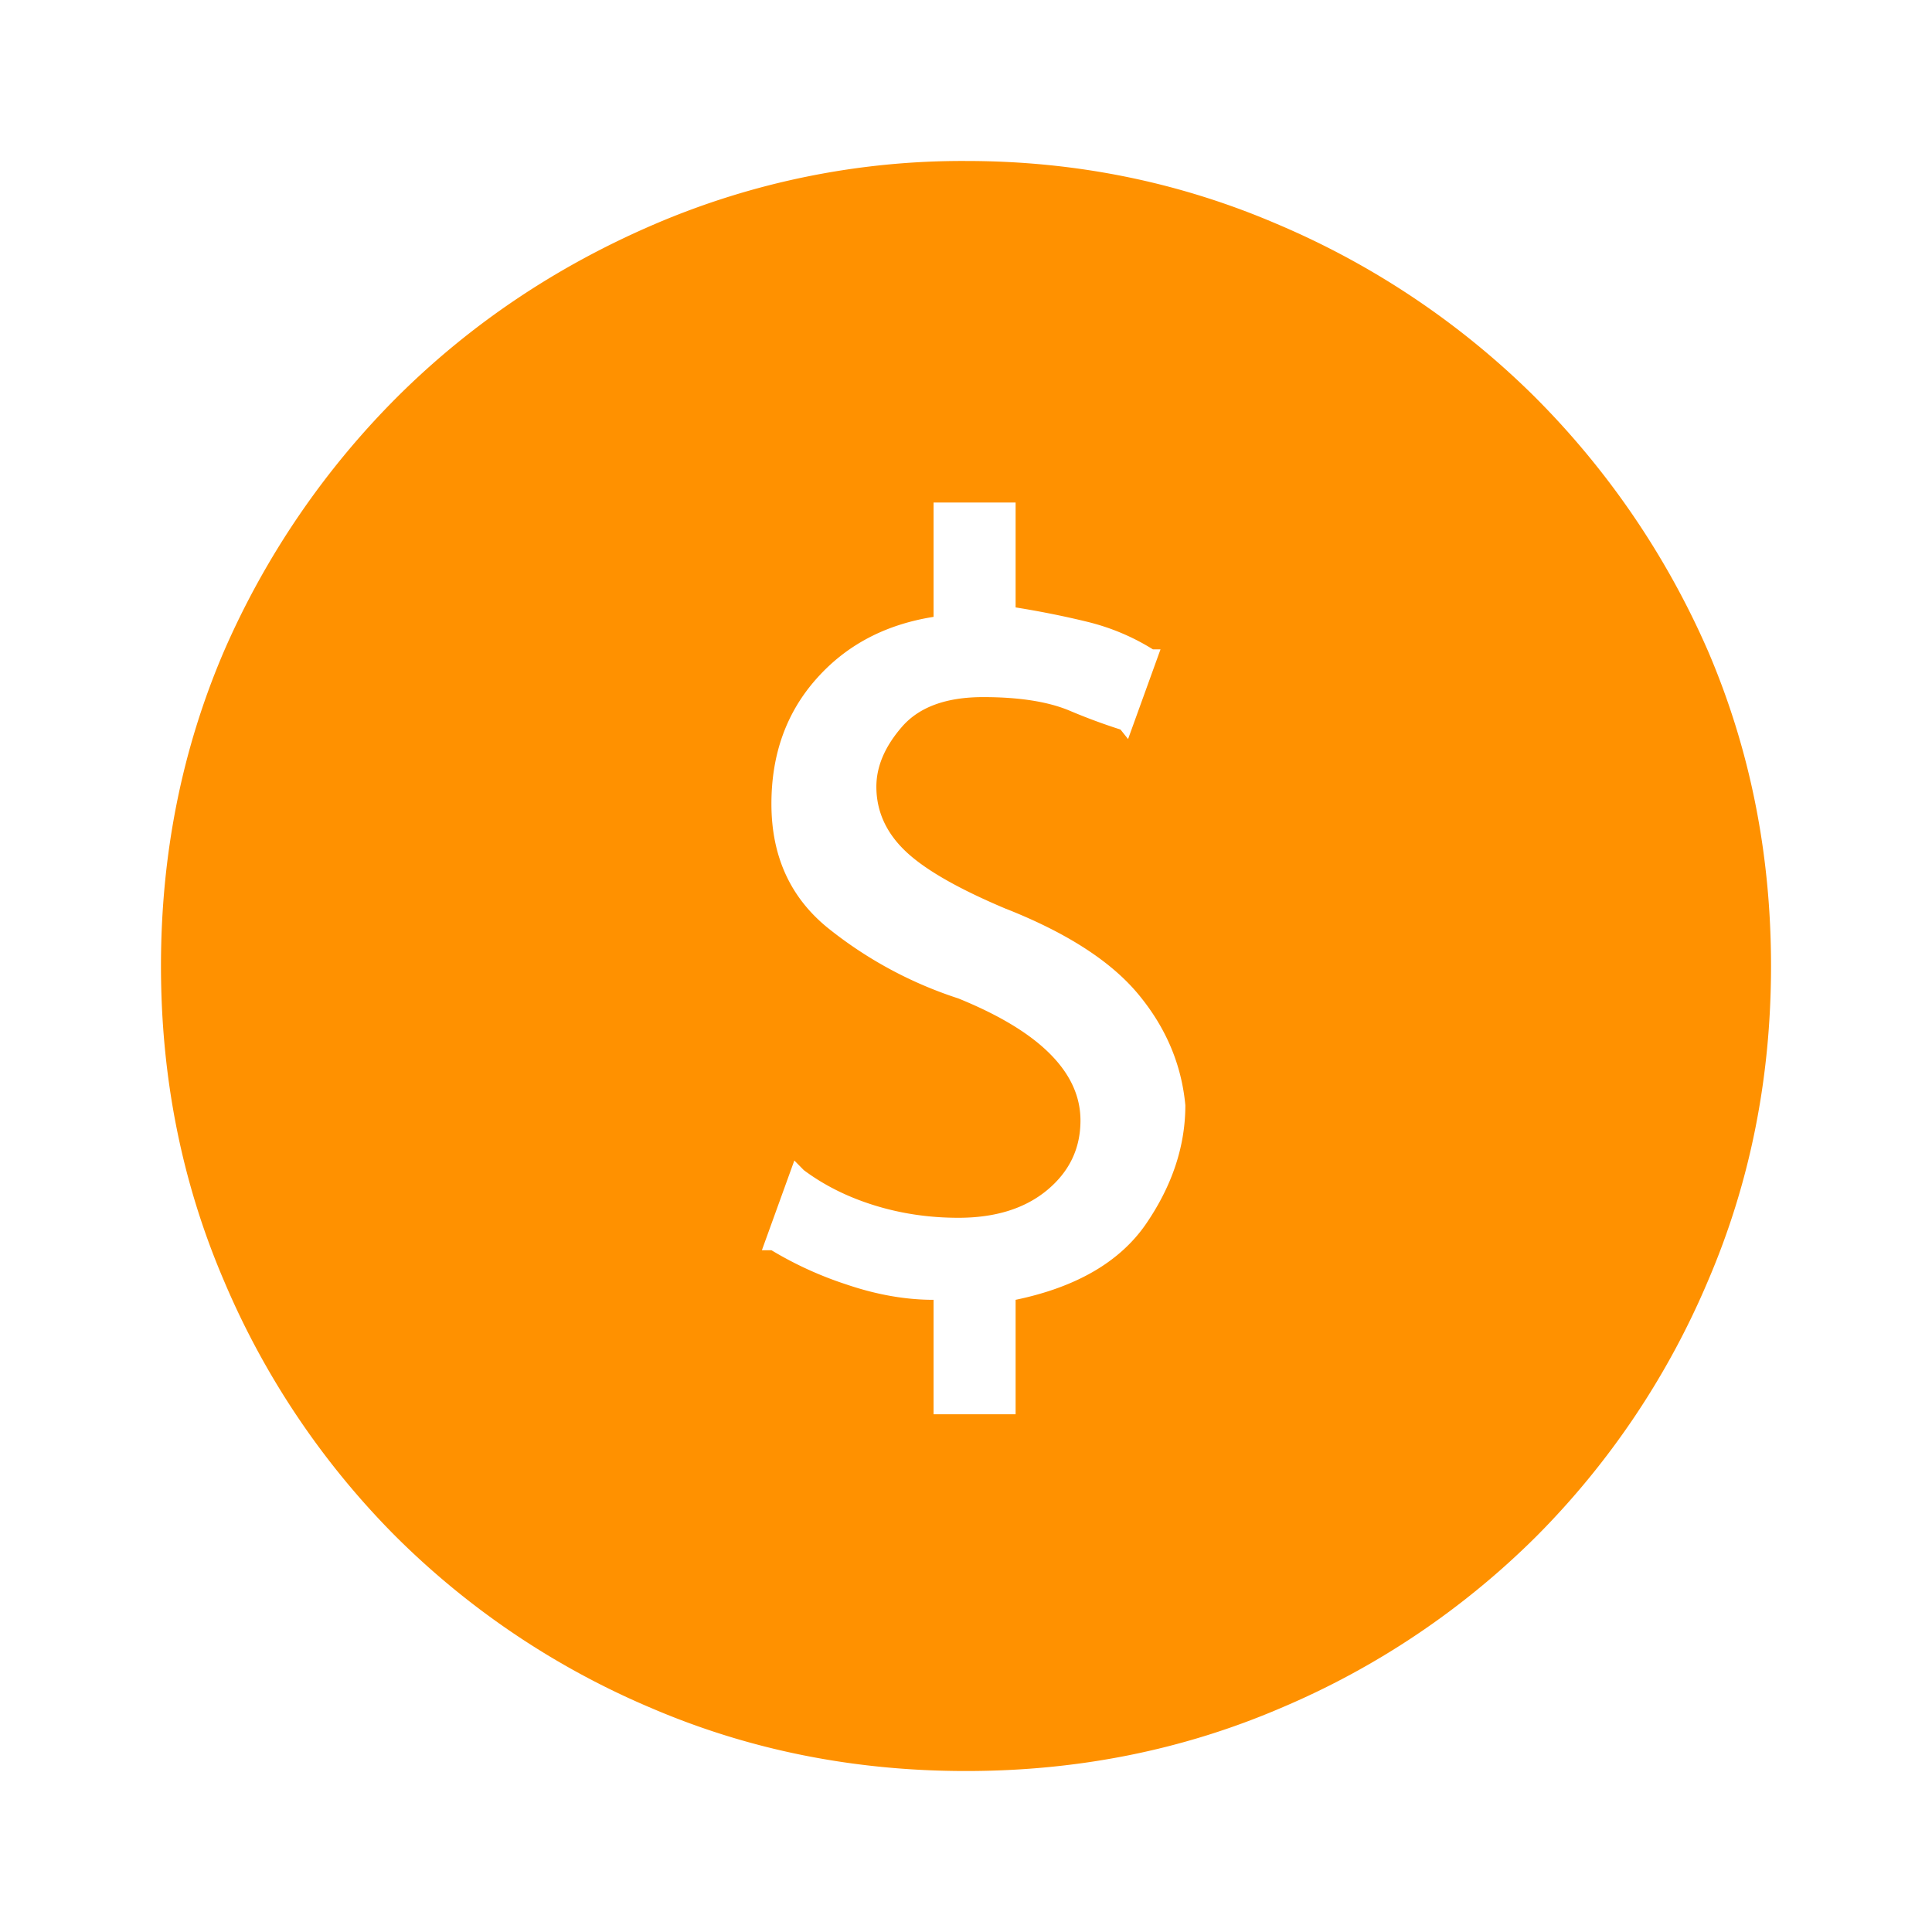 <svg height="28" viewBox="0 0 28 28" width="28" xmlns="http://www.w3.org/2000/svg"><path d="m14 2.333c1.585 0 3.087.304 4.506.913a11.863 11.863 0 0 1 3.719 2.488 11.965 11.965 0 0 1 2.53 3.704c.608 1.42.912 2.94.912 4.562s-.304 3.142-.913 4.562a11.697 11.697 0 0 1 -2.488 3.704 11.697 11.697 0 0 1 -3.704 2.488c-1.42.609-2.94.913-4.562.913s-3.142-.304-4.562-.913a11.697 11.697 0 0 1 -3.704-2.488 11.697 11.697 0 0 1 -2.488-3.704c-.609-1.42-.913-2.94-.913-4.562s.304-3.142.913-4.562a11.965 11.965 0 0 1 2.53-3.704c1.06-1.05 2.299-1.88 3.718-2.488a11.32 11.32 0 0 1 4.506-.913zm.58 10.838c.885.35 1.526.764 1.922 1.244.396.479.622 1.013.677 1.603 0 .59-.189 1.161-.566 1.714-.378.553-1.01.922-1.894 1.106v1.659h-1.189v-1.659c-.405 0-.825-.074-1.258-.221a5.275 5.275 0 0 1 -1.092-.498h-.138l.47-1.3.138.14c.295.22.636.39 1.023.51s.793.18 1.216.18c.535 0 .963-.133 1.286-.4.323-.268.484-.604.484-1.01 0-.35-.148-.672-.443-.967-.294-.295-.737-.562-1.327-.802a5.95 5.95 0 0 1 -1.893-1.023c-.544-.442-.816-1.041-.816-1.797 0-.719.217-1.322.65-1.81.433-.49 1-.789 1.7-.9v-1.657h1.189v1.52c.35.056.696.125 1.037.208.34.083.658.216.953.4h.11l-.47 1.3-.11-.138a8.522 8.522 0 0 1 -.746-.277c-.313-.129-.728-.193-1.244-.193-.535 0-.926.143-1.175.428-.249.286-.373.576-.373.871 0 .35.138.66.414.926.277.268.765.549 1.466.844z" fill="#ff9100" fill-rule="evenodd"/></svg>